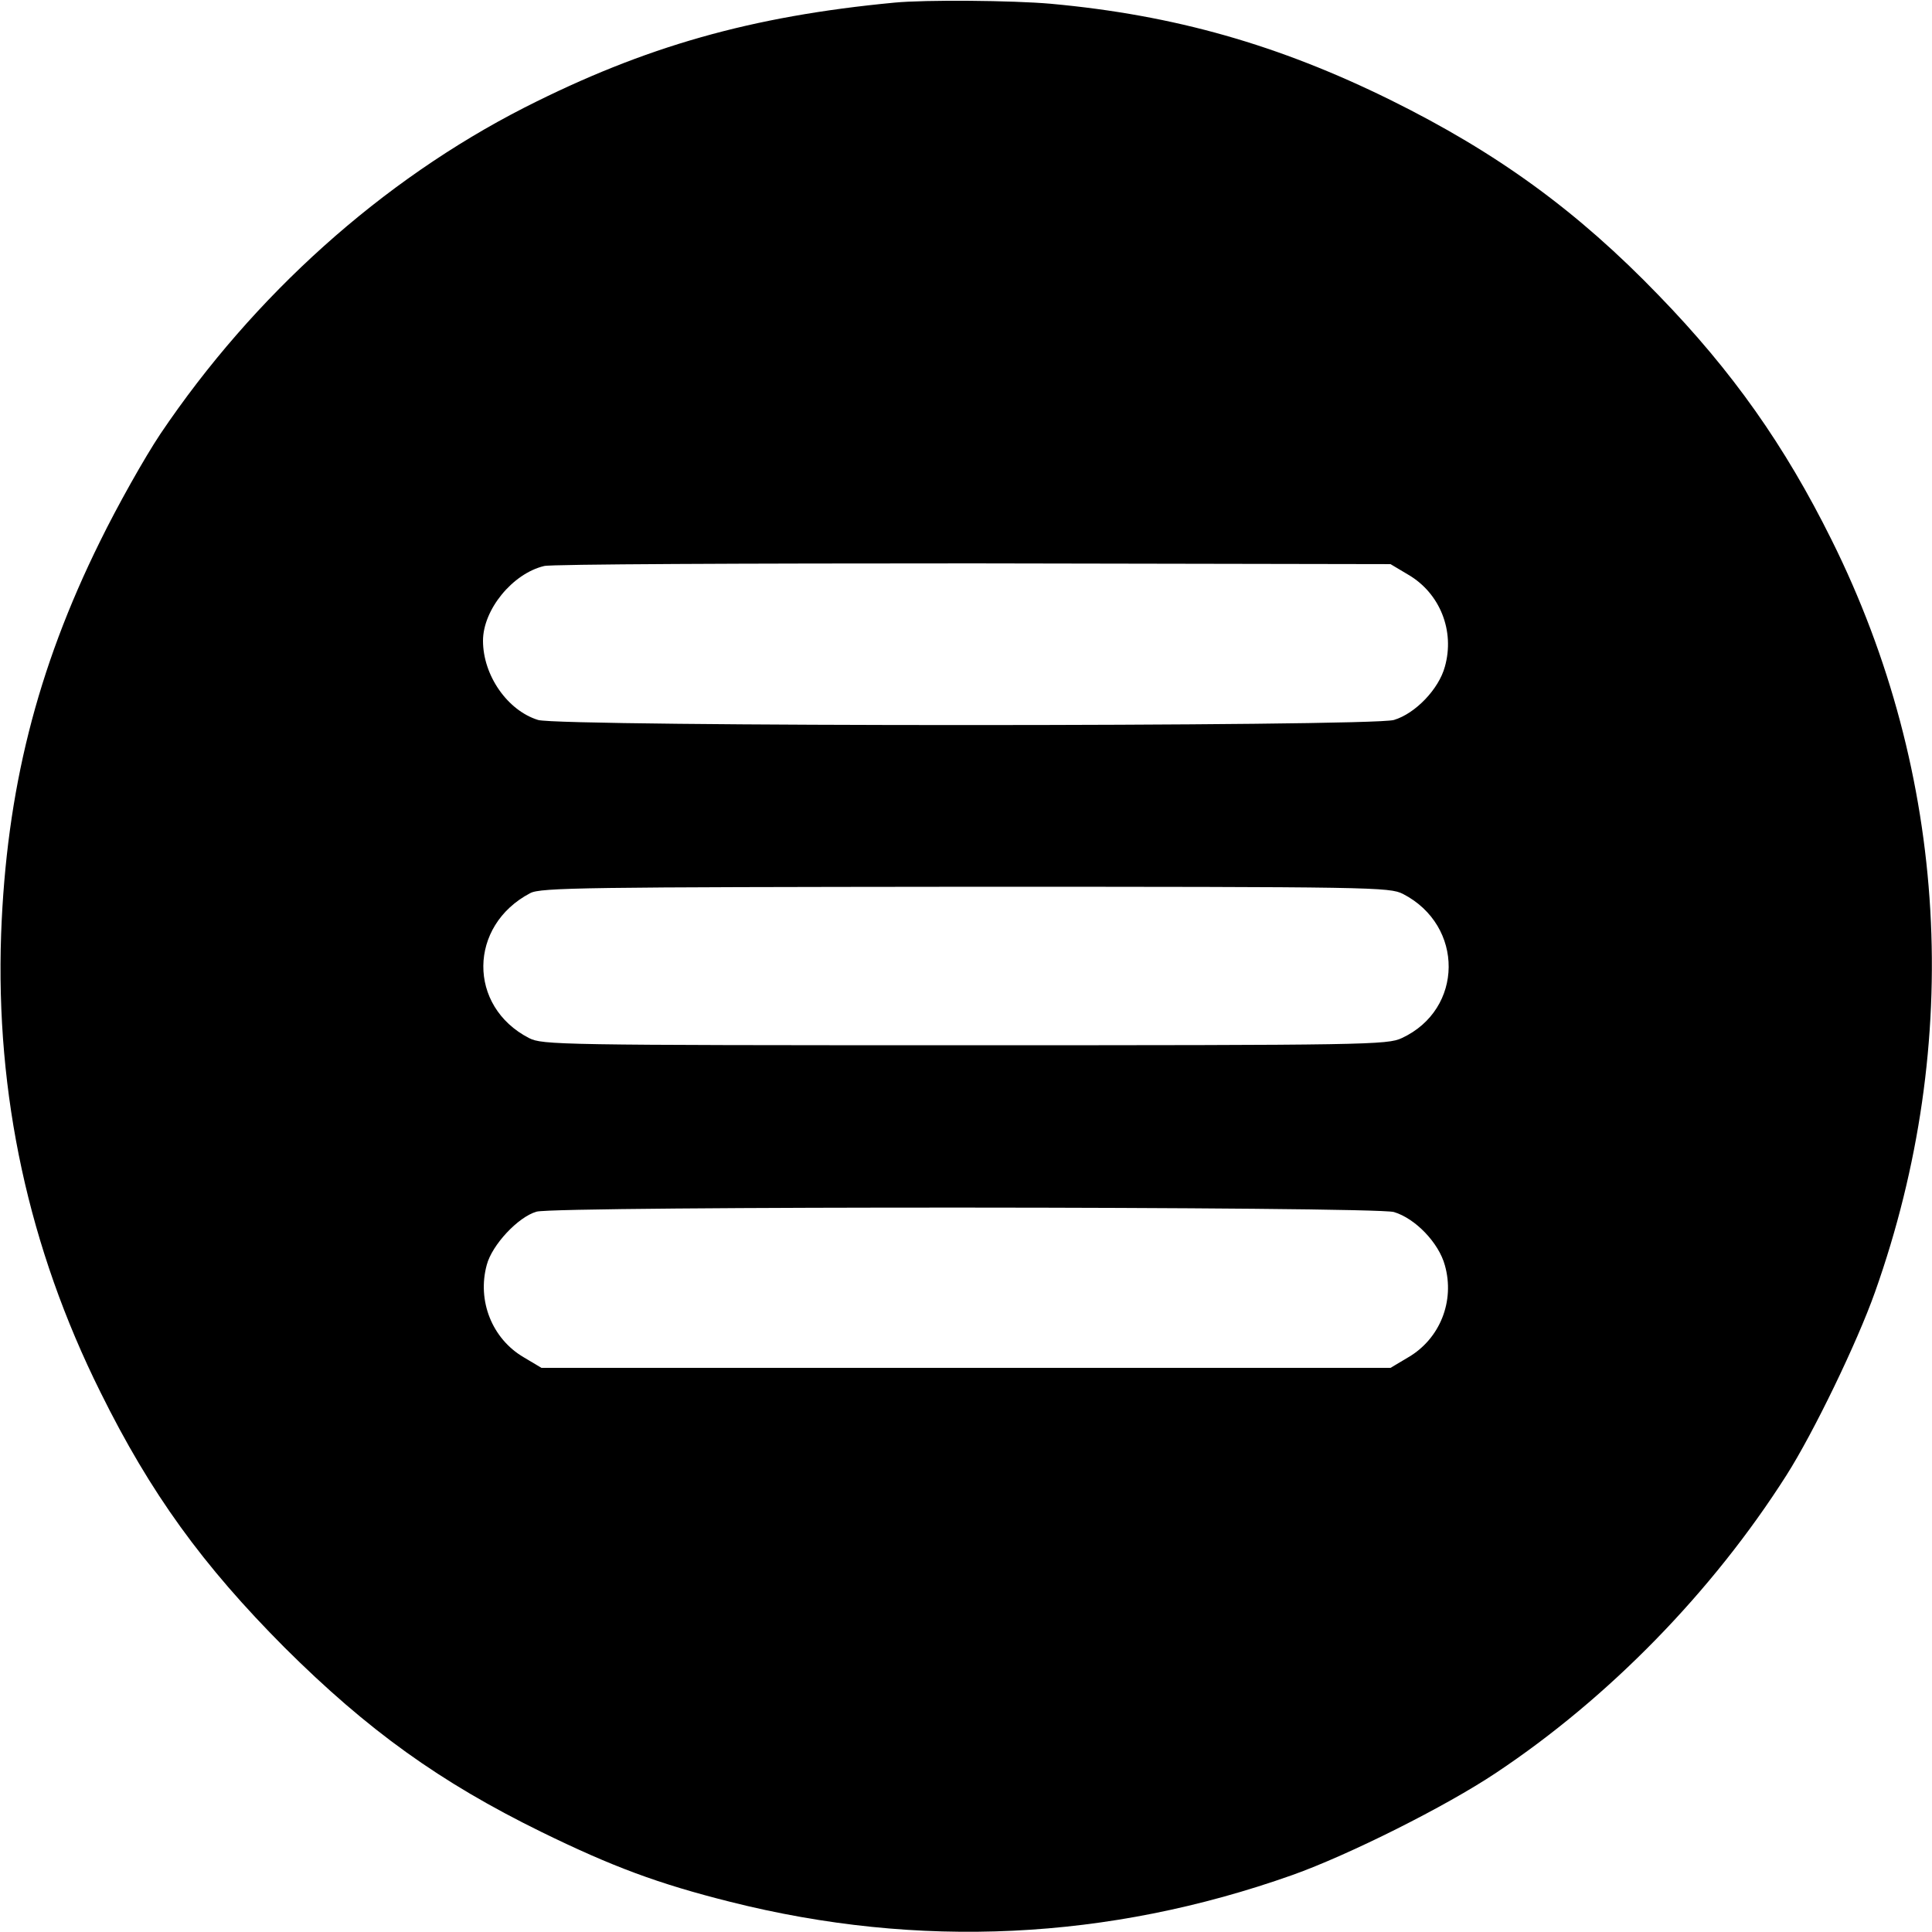 <?xml version="1.0" standalone="no"?>
<!DOCTYPE svg PUBLIC "-//W3C//DTD SVG 20010904//EN"
 "http://www.w3.org/TR/2001/REC-SVG-20010904/DTD/svg10.dtd">
<svg version="1.0" xmlns="http://www.w3.org/2000/svg"
 width="512pt" height="512pt" viewBox="0 0 512 512"
 preserveAspectRatio="xMidYMid meet">

<g transform="translate(0,512) scale(0.1,-0.1)"
fill="#000000" stroke="none">
<path d="M2370 5113 c-379 -36 -661 -116 -980 -278 -378 -193 -717 -497 -965
-865 -42 -63 -114 -191 -160 -285 -168 -340 -248 -661 -262 -1040 -15 -426 73
-832 263 -1214 133 -269 271 -459 488 -677 221 -220 412 -357 681 -489 188
-92 309 -137 500 -185 500 -126 1002 -102 1490 71 149 53 407 182 540 271 299
199 573 480 769 788 72 113 188 353 235 486 235 662 194 1372 -115 1993 -124
250 -263 447 -458 648 -216 224 -428 378 -711 518 -296 146 -572 225 -900 255
-102 9 -333 11 -415 3z m1362 -1516 c84 -49 124 -149 97 -244 -16 -59 -78
-124 -135 -141 -60 -18 -2208 -18 -2268 0 -81 25 -146 118 -146 210 0 82 78
178 162 198 18 5 530 7 1138 7 l1105 -2 47 -28z m-14 -846 c163 -84 161 -306
-3 -382 -38 -18 -91 -19 -1158 -19 -1081 0 -1119 1 -1155 19 -163 84 -161 298
3 384 27 15 150 16 1153 17 1086 0 1124 -1 1160 -19z m-24 -843 c57 -17 119
-82 135 -141 27 -95 -13 -195 -97 -244 l-47 -28 -1125 0 -1125 0 -47 28 c-84
49 -124 150 -98 245 14 53 83 127 132 141 53 15 2220 14 2272 -1z"/>
</g>
</svg>
